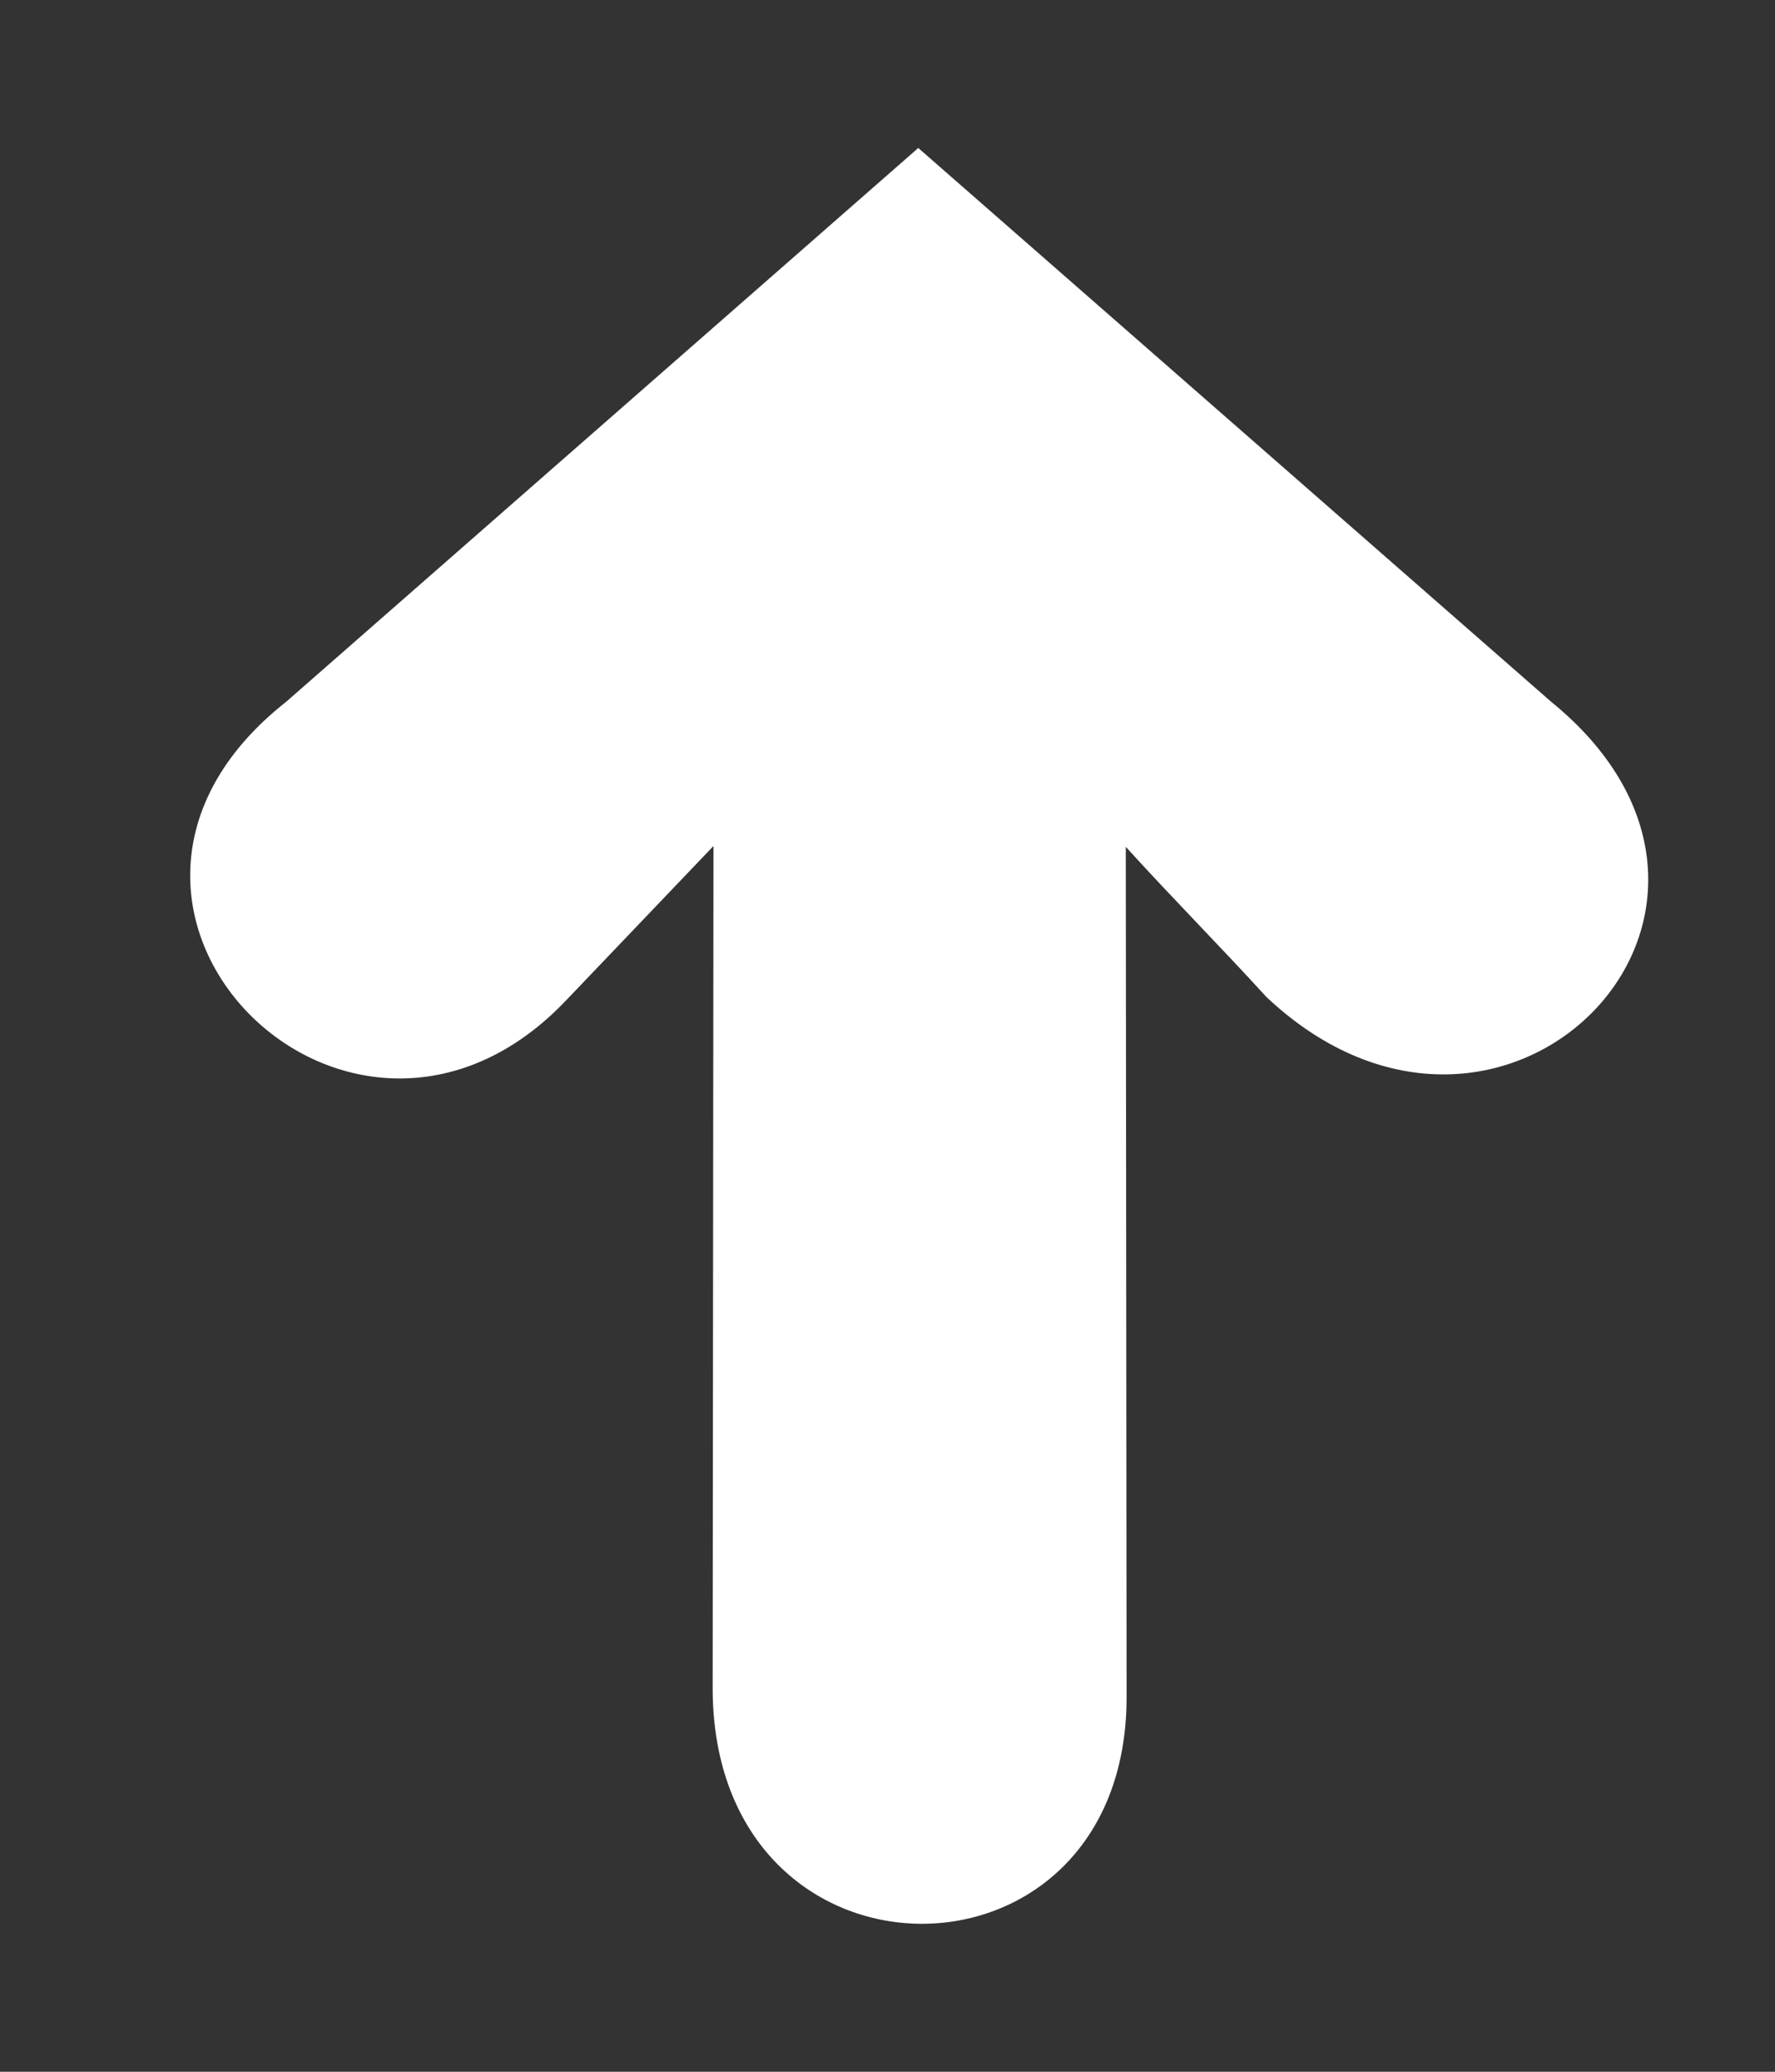 <svg width="24" height="28" viewBox="0 0 24 28" fill="none" xmlns="http://www.w3.org/2000/svg">
<rect x="0" y="0" width="24" height="28" fill="#333333" stroke="none"/>
<g clip-path="url(#clip0_86_21401)">
<path fill-rule="evenodd" clip-rule="evenodd" d="M9.647 11.434L9.636 22.811C9.636 27.042 15.233 27.042 15.233 22.936L15.222 11.445C15.849 12.136 16.495 12.786 17.125 13.476C20.332 16.493 24.426 12.294 20.974 9.485L12.416 2L3.869 9.485C0.372 12.239 4.734 16.604 7.661 13.513L9.647 11.434Z" fill="white"/>
</g>
<defs>
<clipPath id="clip0_86_21401">
<rect width="27.429" height="22.286" fill="white" transform="translate(0.857 27.714) rotate(-90)"/>
</clipPath>
</defs>
</svg>
